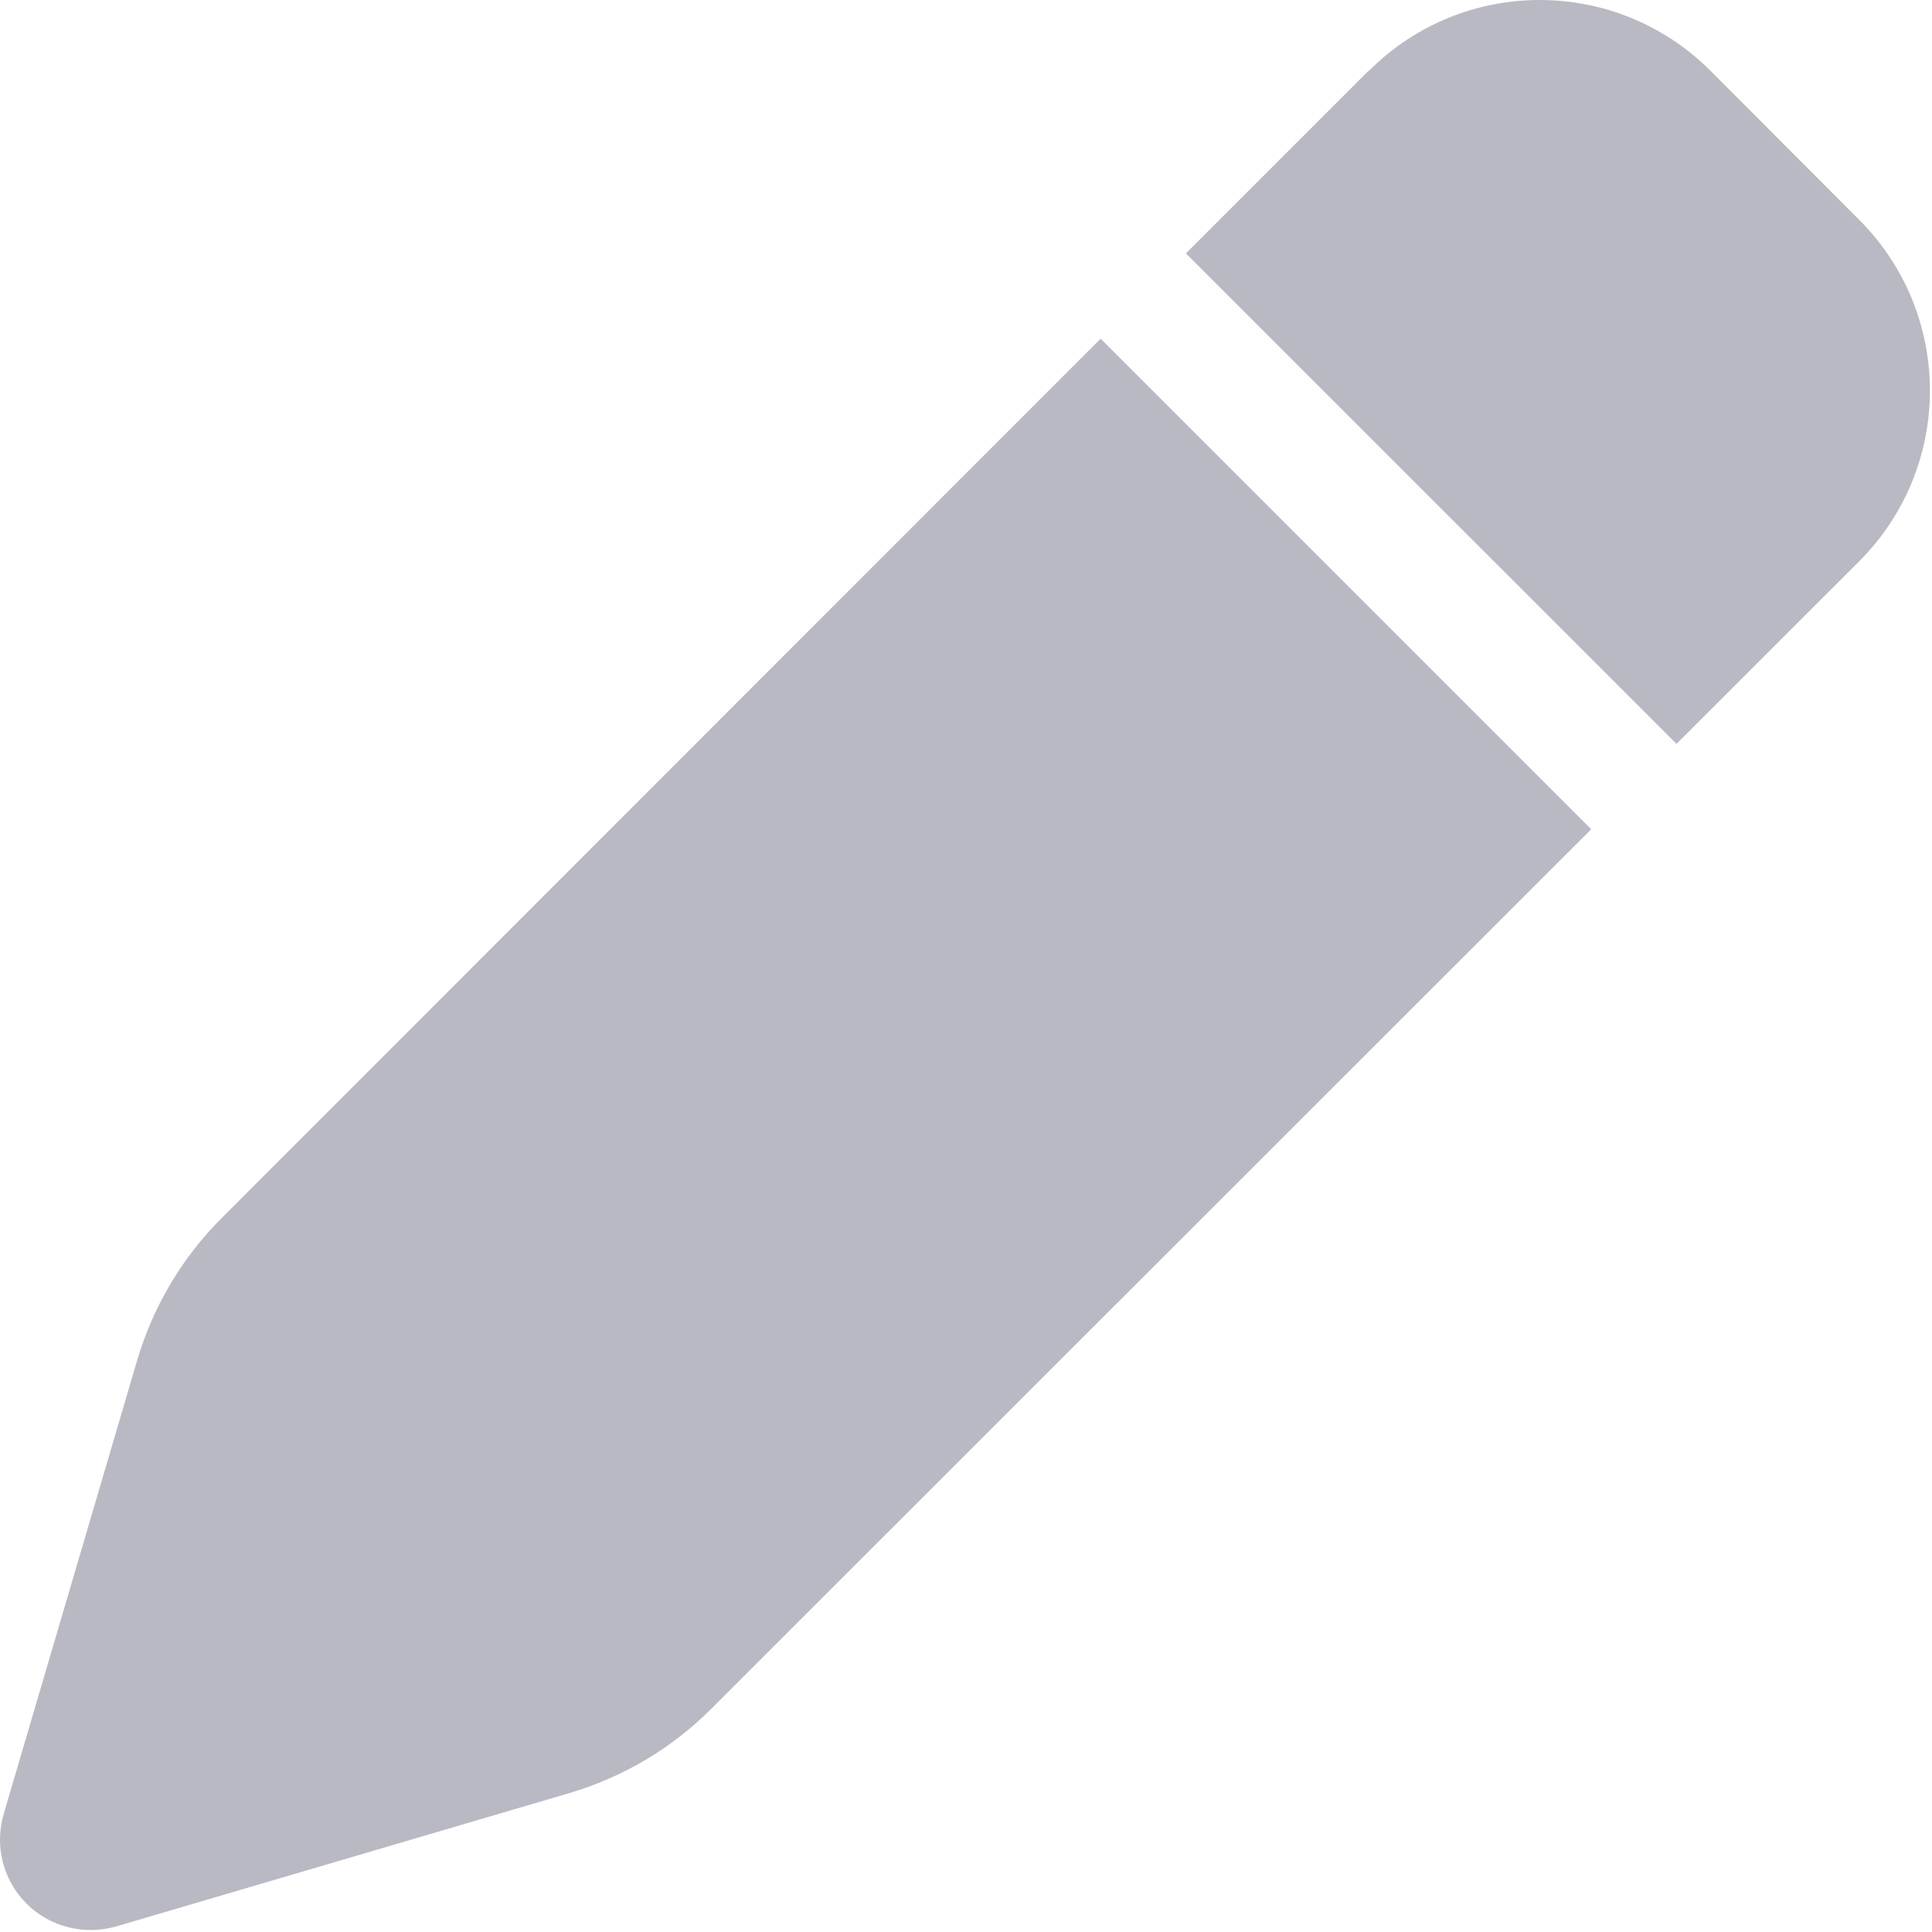 <svg width="24" height="24" viewBox="0 0 24 24" fill="none" xmlns="http://www.w3.org/2000/svg">
<path d="M17.001 0.879L14.732 3.148L20.826 9.241L23.095 6.973C24.267 5.801 24.267 3.902 23.095 2.73L21.248 0.879C20.076 -0.293 18.178 -0.293 17.006 0.879H17.001ZM13.673 4.207L2.747 15.138C2.259 15.626 1.903 16.23 1.706 16.891L0.047 22.53C-0.071 22.929 0.037 23.355 0.328 23.646C0.618 23.937 1.045 24.044 1.439 23.932L7.078 22.273C7.739 22.076 8.343 21.72 8.831 21.232L19.767 10.301L13.673 4.207Z" fill="#B9B9C3"/>
</svg>
